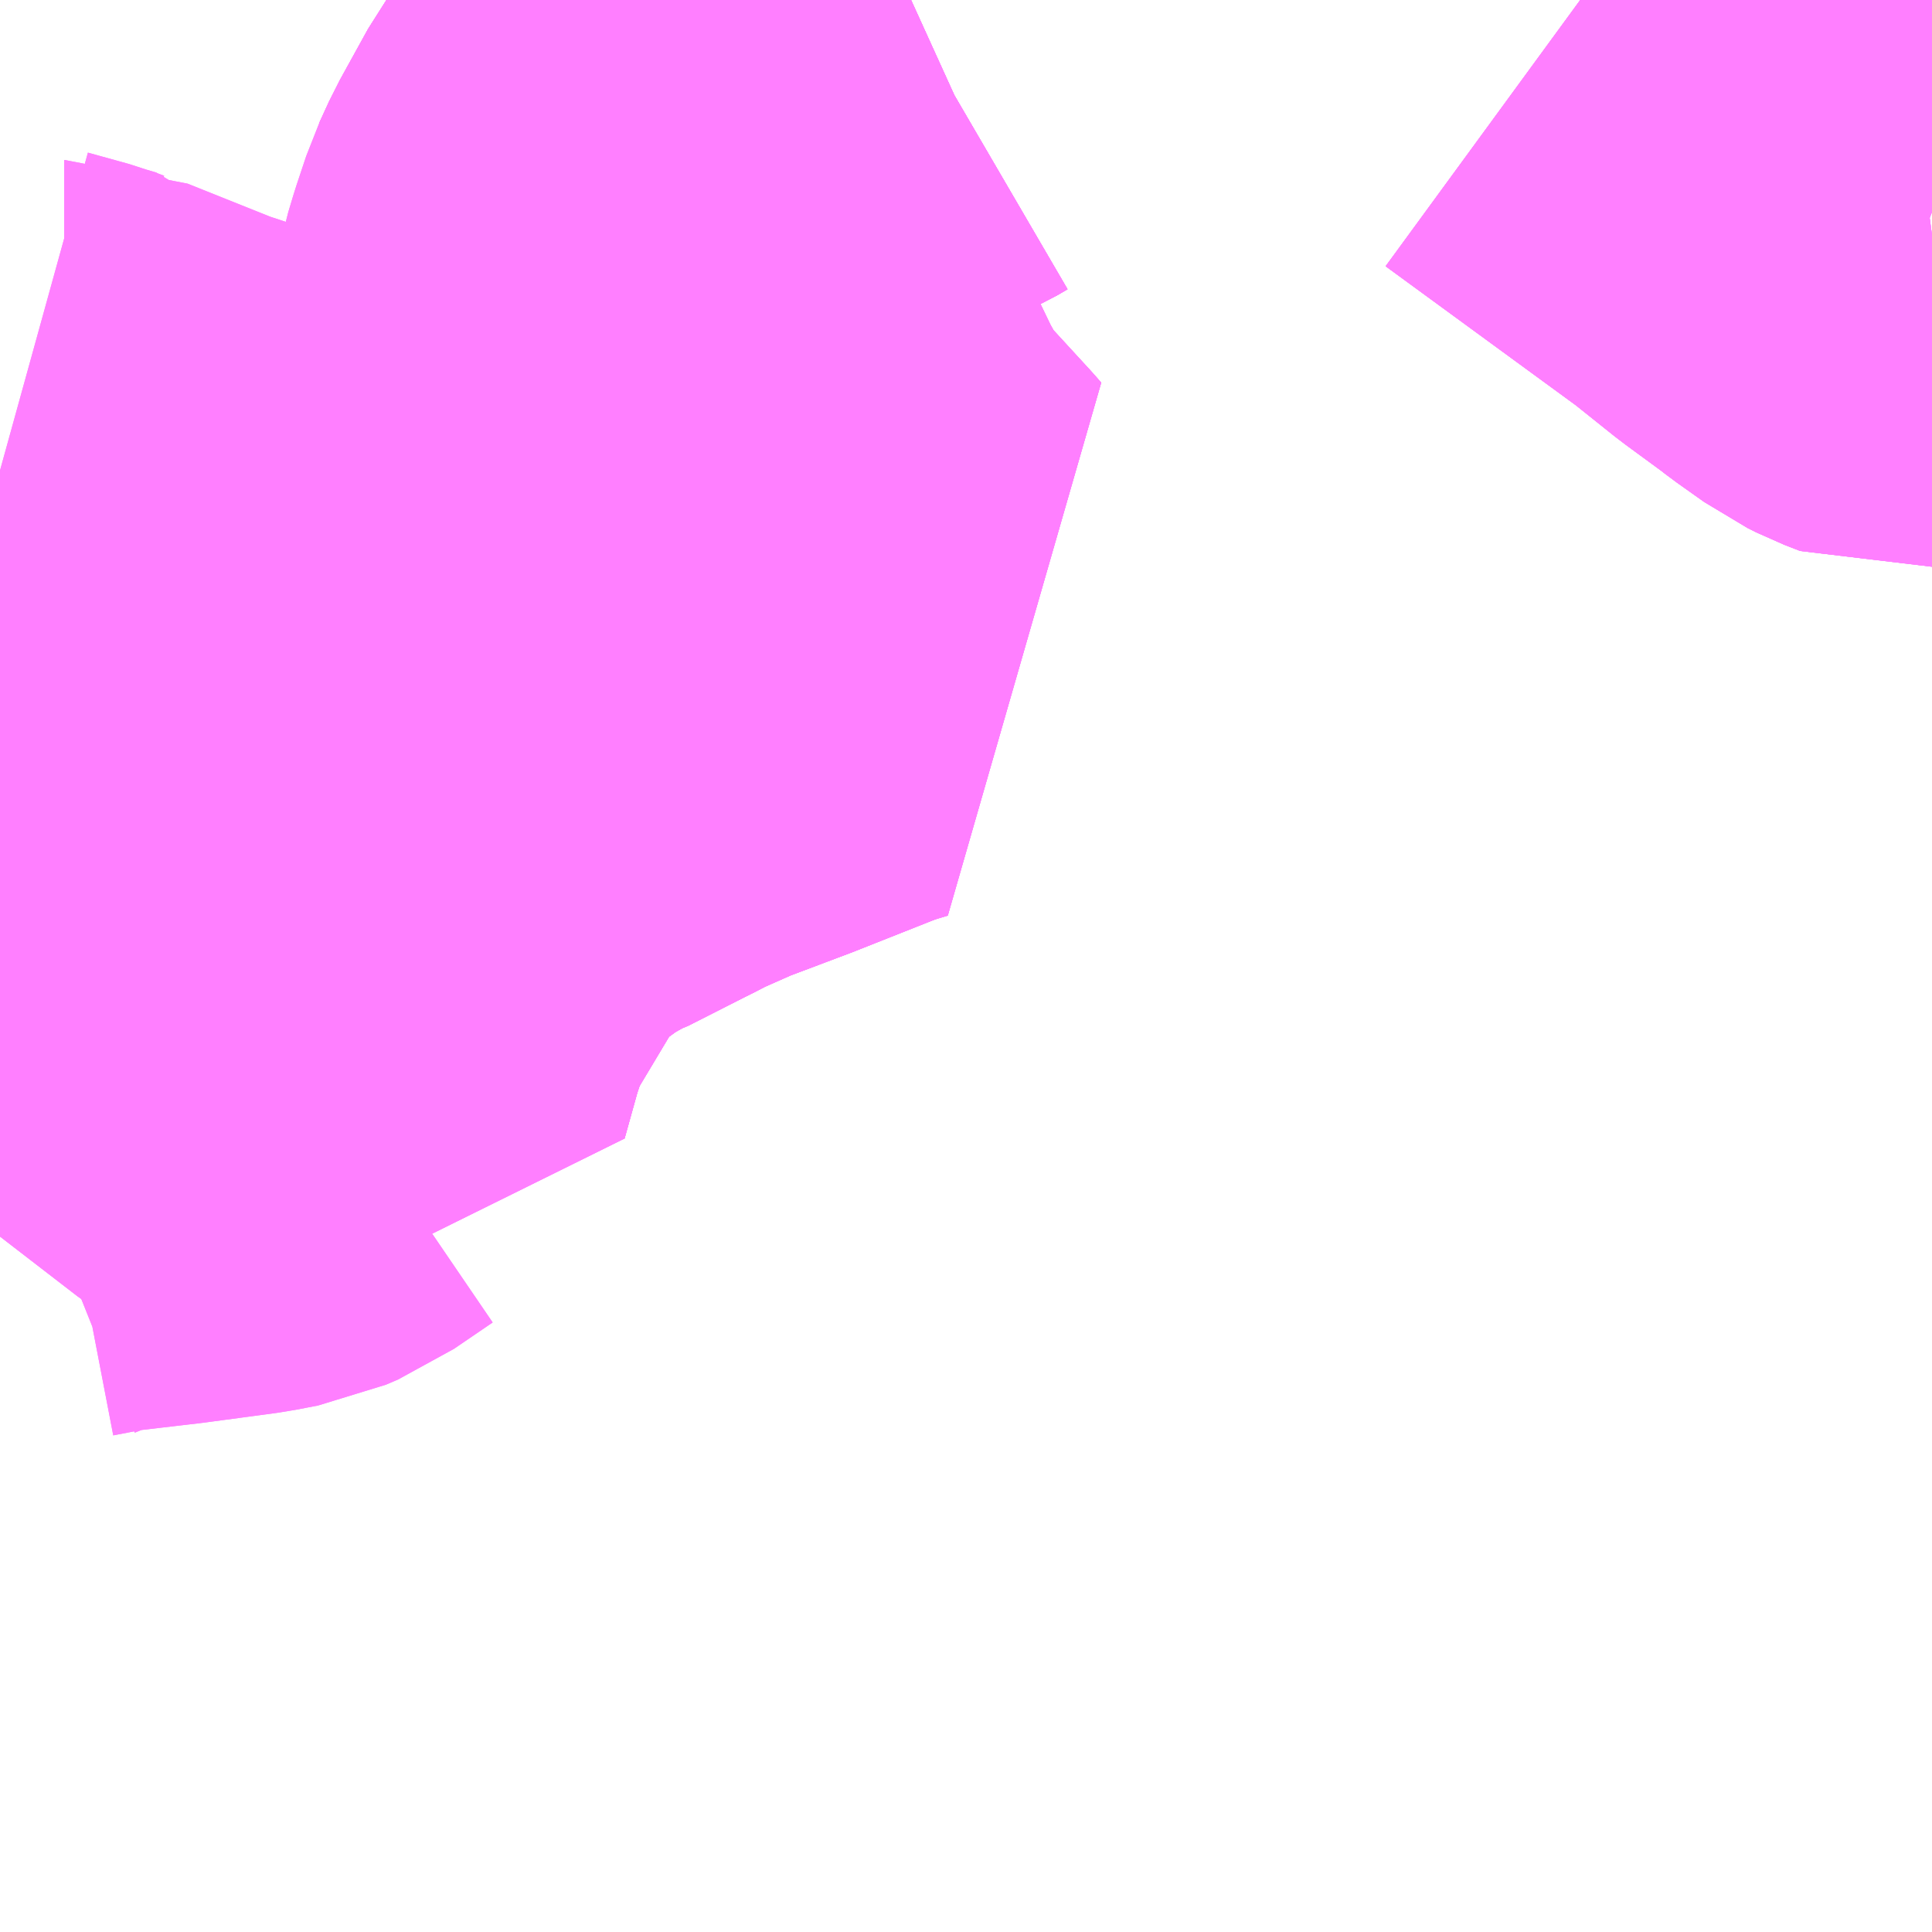 <?xml version="1.0" encoding="UTF-8"?>
<svg  xmlns="http://www.w3.org/2000/svg" xmlns:xlink="http://www.w3.org/1999/xlink" xmlns:go="http://purl.org/svgmap/profile" property="N07_001,N07_002,N07_003,N07_004,N07_005,N07_006,N07_007" viewBox="13594.482 -3495.85 2.197 2.197" go:dataArea="13594.482421875 -3495.849609375 2.197265625 2.197265625" >
<globalCoordinateSystem srsName="http://purl.org/crs/84" transform="matrix(100.0,0.0,0.0,-100.0,0.0,0.0)" />
<defs>
 <g id="p0" >
  <circle cx="0.0" cy="0.0" r="3" stroke="green" stroke-width="0.75" vector-effect="non-scaling-stroke" />
 </g>
</defs>
<g fill="none" fill-rule="evenodd" stroke="#FF00FF" stroke-width="0.75" opacity="0.5" vector-effect="non-scaling-stroke" stroke-linejoin="bevel" >
<path content="1,帝産湖南交通（株）,ミホミュージアム線,6.0,7.0,7.0," xlink:title="1" d="M13594.482,-3494.92L13594.668,-3494.774L13594.799,-3494.673L13594.816,-3494.662L13594.831,-3494.656L13594.848,-3494.717L13594.864,-3494.765L13594.871,-3494.78L13594.947,-3494.907L13594.961,-3494.924L13594.979,-3494.94L13594.99,-3494.951L13595.037,-3494.985L13595.053,-3494.996L13595.057,-3494.998L13595.089,-3495.016L13595.095,-3495.018L13595.16,-3495.051L13595.174,-3495.058L13595.187,-3495.065L13595.239,-3495.088L13595.316,-3495.117L13595.422,-3495.159L13595.452,-3495.168L13595.445,-3495.176L13595.389,-3495.237L13595.386,-3495.24L13595.371,-3495.259L13595.344,-3495.307L13595.317,-3495.363L13595.291,-3495.417L13595.272,-3495.457L13595.266,-3495.468L13595.231,-3495.543L13595.224,-3495.545L13595.193,-3495.552L13595.186,-3495.554L13595.197,-3495.578L13595.229,-3495.636L13595.242,-3495.654L13595.26,-3495.676L13595.269,-3495.686L13595.298,-3495.716L13595.345,-3495.756L13595.369,-3495.773L13595.389,-3495.786L13595.401,-3495.792L13595.428,-3495.807L13595.484,-3495.833L13595.495,-3495.838L13595.507,-3495.845L13595.518,-3495.85M13596.279,-3495.85L13596.502,-3495.687L13596.552,-3495.647L13596.597,-3495.614L13596.606,-3495.607L13596.637,-3495.585L13596.647,-3495.58L13596.665,-3495.573L13596.68,-3495.575"/>
<path content="1,帝産湖南交通（株）,信楽線,2.0,2.0,2.0," xlink:title="1" d="M13594.482,-3495.315L13594.529,-3495.302L13594.537,-3495.299L13594.554,-3495.294L13594.555,-3495.293L13594.556,-3495.293L13594.661,-3495.251L13594.752,-3495.221L13594.768,-3495.215L13594.816,-3495.199L13594.849,-3495.189L13594.901,-3495.173L13594.932,-3495.166L13594.949,-3495.165L13594.971,-3495.166L13594.986,-3495.169L13595.007,-3495.18L13595.022,-3495.187L13595.027,-3495.191L13595.05,-3495.207L13595.097,-3495.242L13595.114,-3495.26L13595.126,-3495.274L13595.136,-3495.291L13595.144,-3495.32L13595.153,-3495.376L13595.159,-3495.447L13595.165,-3495.482L13595.169,-3495.501L13595.175,-3495.521L13595.186,-3495.554L13595.197,-3495.578L13595.229,-3495.636L13595.242,-3495.654L13595.26,-3495.676L13595.269,-3495.686L13595.298,-3495.716L13595.345,-3495.756L13595.369,-3495.773L13595.389,-3495.786L13595.401,-3495.792L13595.428,-3495.807L13595.484,-3495.833L13595.495,-3495.838L13595.507,-3495.845L13595.518,-3495.85M13596.279,-3495.85L13596.502,-3495.687L13596.552,-3495.647L13596.597,-3495.614L13596.606,-3495.607L13596.637,-3495.585L13596.647,-3495.58L13596.665,-3495.573L13596.68,-3495.575"/>
<path content="1,帝産湖南交通（株）,瀬田・堂橋線,1.0,1.0,1.0," xlink:title="1" d="M13595.518,-3495.85L13595.507,-3495.845L13595.495,-3495.838L13595.484,-3495.833L13595.428,-3495.807L13595.401,-3495.792L13595.389,-3495.786L13595.369,-3495.773L13595.345,-3495.756L13595.298,-3495.716L13595.269,-3495.686L13595.26,-3495.676L13595.242,-3495.654L13595.229,-3495.636L13595.197,-3495.578L13595.186,-3495.554L13595.193,-3495.552L13595.224,-3495.545L13595.231,-3495.543L13595.266,-3495.468L13595.272,-3495.457L13595.291,-3495.417L13595.317,-3495.363L13595.344,-3495.307L13595.371,-3495.259L13595.386,-3495.24L13595.389,-3495.237L13595.445,-3495.176L13595.452,-3495.168L13595.422,-3495.159L13595.316,-3495.117L13595.239,-3495.088L13595.187,-3495.065L13595.174,-3495.058L13595.16,-3495.051L13595.095,-3495.018L13595.089,-3495.016L13595.057,-3494.998L13595.053,-3494.996L13595.037,-3494.985L13594.99,-3494.951L13594.979,-3494.94L13594.961,-3494.924L13594.947,-3494.907L13594.871,-3494.78L13594.864,-3494.765L13594.848,-3494.717L13594.831,-3494.656L13594.816,-3494.662L13594.799,-3494.673L13594.668,-3494.774L13594.482,-3494.92"/>
<path content="1,帝産湖南交通（株）,瀬田駅・田上線,7.0,6.5,6.5," xlink:title="1" d="M13595.518,-3495.85L13595.507,-3495.845L13595.495,-3495.838L13595.484,-3495.833L13595.428,-3495.807L13595.401,-3495.792L13595.389,-3495.786L13595.369,-3495.773L13595.345,-3495.756L13595.298,-3495.716L13595.269,-3495.686L13595.26,-3495.676L13595.242,-3495.654L13595.229,-3495.636L13595.197,-3495.578L13595.186,-3495.554L13595.193,-3495.552L13595.224,-3495.545L13595.231,-3495.543L13595.266,-3495.468L13595.272,-3495.457L13595.291,-3495.417L13595.317,-3495.363L13595.344,-3495.307L13595.371,-3495.259L13595.386,-3495.24L13595.389,-3495.237L13595.445,-3495.176L13595.452,-3495.168L13595.422,-3495.159"/>
<path content="1,帝産湖南交通（株）,田上車庫～信楽線,5.5,5.0,5.0," xlink:title="1" d="M13595.422,-3495.159L13595.452,-3495.168L13595.445,-3495.176L13595.389,-3495.237L13595.386,-3495.24L13595.371,-3495.259L13595.344,-3495.307L13595.317,-3495.363L13595.291,-3495.417L13595.272,-3495.457L13595.266,-3495.468L13595.231,-3495.543L13595.224,-3495.545L13595.193,-3495.552L13595.186,-3495.554L13595.197,-3495.578L13595.229,-3495.636L13595.242,-3495.654L13595.26,-3495.676L13595.269,-3495.686L13595.298,-3495.716L13595.345,-3495.756L13595.369,-3495.773L13595.389,-3495.786L13595.401,-3495.792L13595.428,-3495.807L13595.484,-3495.833L13595.495,-3495.838L13595.507,-3495.845L13595.518,-3495.85M13596.279,-3495.85L13596.502,-3495.687L13596.552,-3495.647L13596.597,-3495.614L13596.606,-3495.607L13596.637,-3495.585L13596.647,-3495.58L13596.665,-3495.573L13596.68,-3495.575"/>
<path content="1,帝産湖南交通（株）,石山・牧口線,7.0,4.5,4.5," xlink:title="1" d="M13594.482,-3495.315L13594.529,-3495.302L13594.537,-3495.299L13594.554,-3495.294L13594.555,-3495.293L13594.556,-3495.293L13594.661,-3495.251L13594.752,-3495.221L13594.768,-3495.215L13594.816,-3495.199L13594.849,-3495.189L13594.901,-3495.173L13594.932,-3495.166L13594.949,-3495.165L13594.971,-3495.166L13594.986,-3495.169L13595.007,-3495.18L13595.022,-3495.187L13595.027,-3495.191L13595.05,-3495.207L13595.097,-3495.242L13595.114,-3495.26L13595.126,-3495.274L13595.136,-3495.291L13595.144,-3495.32L13595.153,-3495.376L13595.159,-3495.447L13595.165,-3495.482L13595.169,-3495.501L13595.175,-3495.521L13595.186,-3495.554L13595.197,-3495.578L13595.229,-3495.636L13595.242,-3495.654L13595.26,-3495.676L13595.269,-3495.686L13595.298,-3495.716L13595.345,-3495.756L13595.369,-3495.773L13595.389,-3495.786L13595.401,-3495.792L13595.428,-3495.807L13595.484,-3495.833L13595.495,-3495.838L13595.507,-3495.845L13595.518,-3495.85M13596.279,-3495.85L13596.502,-3495.687L13596.552,-3495.647L13596.597,-3495.614L13596.606,-3495.607L13596.637,-3495.585L13596.647,-3495.58L13596.665,-3495.573L13596.68,-3495.575"/>
<path content="1,帝産湖南交通（株）,石山・田上車庫（太子）,20.0,18.0,18.0," xlink:title="1" d="M13594.831,-3494.656L13594.848,-3494.717L13594.864,-3494.765L13594.871,-3494.78L13594.947,-3494.907L13594.961,-3494.924L13594.979,-3494.94L13594.99,-3494.951L13595.037,-3494.985L13595.053,-3494.996L13595.057,-3494.998L13595.089,-3495.016L13595.095,-3495.018L13595.16,-3495.051L13595.174,-3495.058L13595.187,-3495.065L13595.239,-3495.088L13595.316,-3495.117L13595.422,-3495.159"/>
<path content="1,帝産湖南交通（株）,石山・田上車庫（太子）,20.0,18.0,18.0," xlink:title="1" d="M13594.799,-3494.673L13594.816,-3494.662L13594.831,-3494.656"/>
<path content="1,帝産湖南交通（株）,石山・田上車庫（太子）,20.0,18.0,18.0," xlink:title="1" d="M13594.482,-3494.561L13594.496,-3494.569L13594.526,-3494.581L13594.54,-3494.586L13594.566,-3494.591L13594.588,-3494.595L13594.665,-3494.604L13594.747,-3494.615L13594.773,-3494.62L13594.787,-3494.626L13594.831,-3494.656"/>
<path content="1,帝産湖南交通（株）,石山・田上車庫（石居町）,13.5,10.5,10.5," xlink:title="1" d="M13594.482,-3494.92L13594.668,-3494.774L13594.799,-3494.673L13594.816,-3494.662L13594.831,-3494.656L13594.848,-3494.717L13594.864,-3494.765L13594.871,-3494.78L13594.947,-3494.907L13594.961,-3494.924L13594.979,-3494.94L13594.99,-3494.951L13595.037,-3494.985L13595.053,-3494.996L13595.057,-3494.998L13595.089,-3495.016L13595.095,-3495.018L13595.16,-3495.051L13595.174,-3495.058L13595.187,-3495.065L13595.239,-3495.088L13595.316,-3495.117L13595.422,-3495.159"/>
<path content="1,帝産湖南交通（株）,石山・田上車庫（里）,5.0,0.0,0.0," xlink:title="1" d="M13594.482,-3494.561L13594.496,-3494.569L13594.526,-3494.581L13594.54,-3494.586L13594.566,-3494.591L13594.588,-3494.595L13594.665,-3494.604L13594.747,-3494.615L13594.773,-3494.62L13594.787,-3494.626L13594.831,-3494.656"/>
<path content="1,帝産湖南交通（株）,石山・田上車庫（里）,5.0,0.0,0.0," xlink:title="1" d="M13594.831,-3494.656L13594.848,-3494.717L13594.864,-3494.765L13594.871,-3494.78L13594.947,-3494.907L13594.961,-3494.924L13594.979,-3494.94L13594.99,-3494.951L13595.037,-3494.985L13595.053,-3494.996L13595.057,-3494.998L13595.089,-3495.016L13595.095,-3495.018L13595.16,-3495.051L13595.174,-3495.058L13595.187,-3495.065L13595.239,-3495.088L13595.316,-3495.117L13595.422,-3495.159"/>
<path content="1,帝産湖南交通（株）,石山・田上車庫（里）,5.0,0.0,0.0," xlink:title="1" d="M13594.799,-3494.673L13594.816,-3494.662L13594.831,-3494.656"/>
</g>
</svg>
